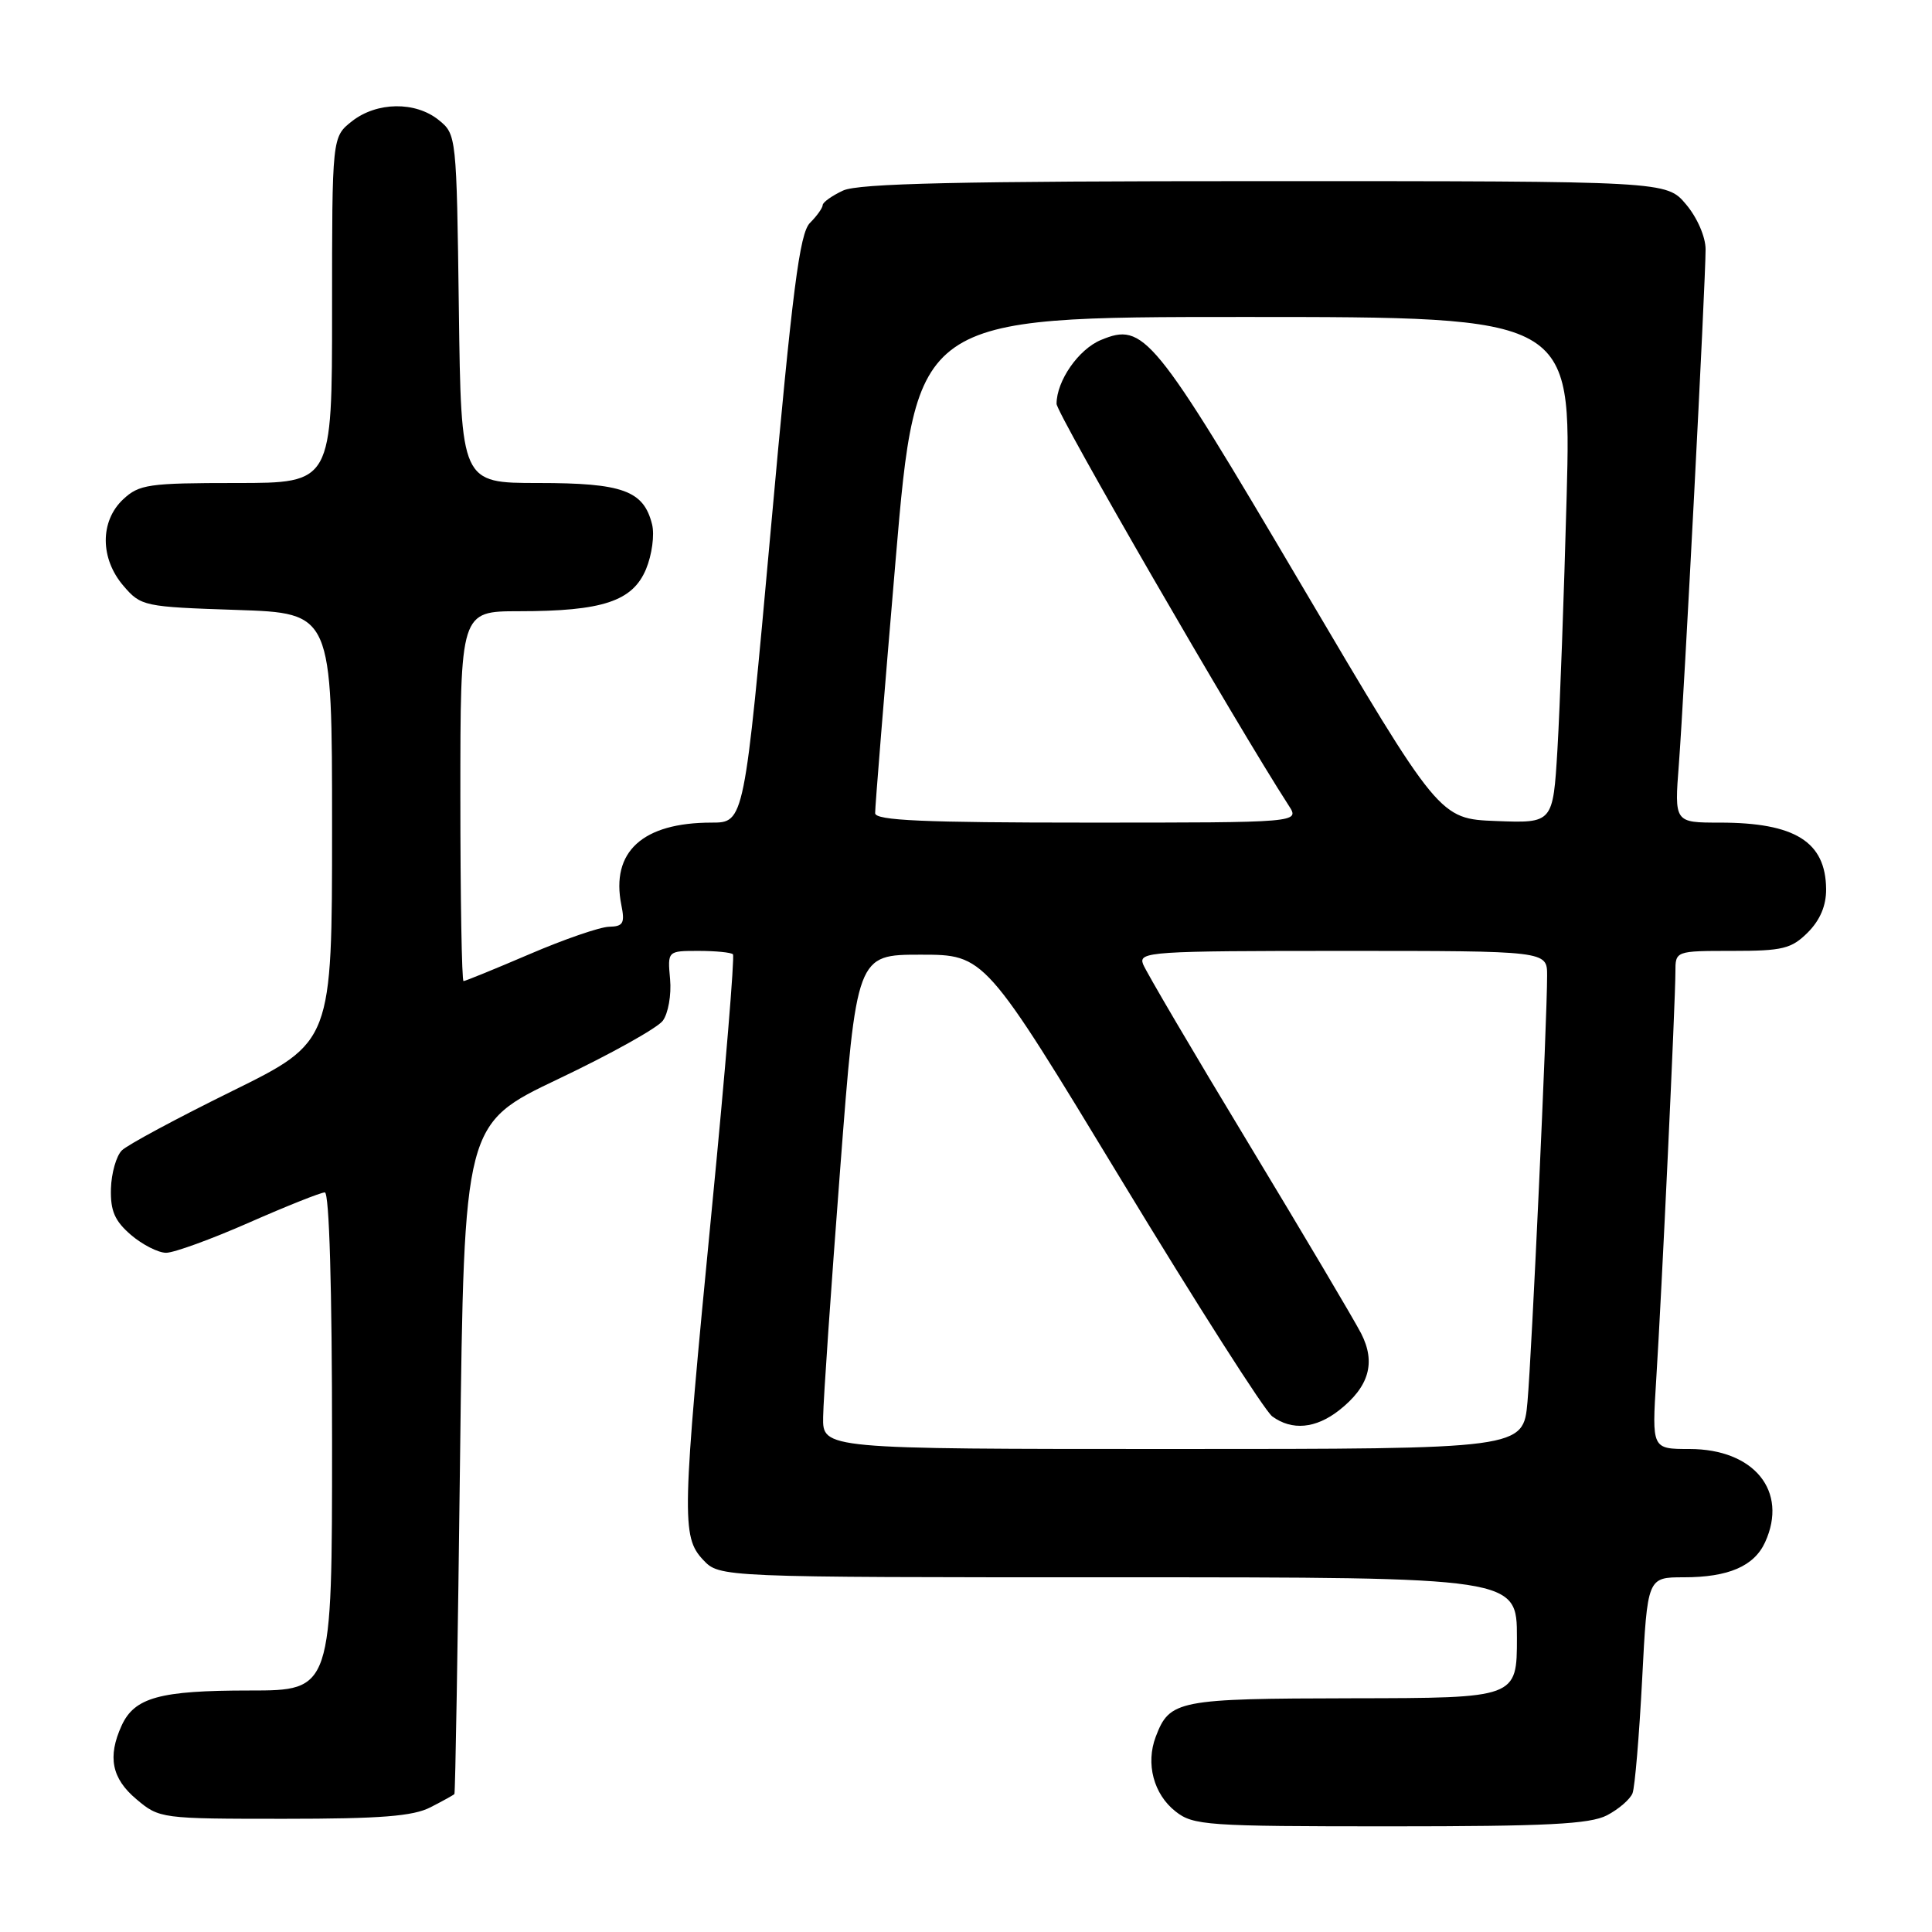 <?xml version="1.0" encoding="UTF-8" standalone="no"?>
<!DOCTYPE svg PUBLIC "-//W3C//DTD SVG 1.1//EN" "http://www.w3.org/Graphics/SVG/1.1/DTD/svg11.dtd" >
<svg xmlns="http://www.w3.org/2000/svg" xmlns:xlink="http://www.w3.org/1999/xlink" version="1.1" viewBox="0 0 256 256">
 <g >
 <path fill="currentColor"
d=" M 212.93 240.54 C 214.48 239.73 216.01 238.41 216.32 237.61 C 216.63 236.80 217.20 230.03 217.59 222.57 C 218.29 209.00 218.29 209.00 223.10 209.00 C 229.03 209.00 232.44 207.53 233.89 204.34 C 236.97 197.59 232.43 192.00 223.86 192.00 C 218.88 192.00 218.88 192.00 219.46 182.75 C 220.18 171.40 222.00 132.64 222.00 128.80 C 222.00 126.00 222.00 126.00 229.55 126.00 C 236.22 126.00 237.37 125.72 239.55 123.55 C 241.18 121.91 241.99 119.99 241.97 117.80 C 241.91 111.53 237.84 109.00 227.87 109.00 C 221.86 109.00 221.86 109.00 222.46 101.25 C 223.15 92.27 226.00 37.33 226.00 33.04 C 226.00 31.39 224.89 28.83 223.41 27.08 C 220.82 24.00 220.82 24.00 167.61 24.00 C 127.14 24.00 113.75 24.30 111.71 25.25 C 110.23 25.94 109.01 26.81 109.01 27.18 C 109.00 27.55 108.25 28.61 107.33 29.53 C 105.95 30.90 105.01 38.27 102.14 70.10 C 98.62 109.00 98.62 109.00 94.28 109.00 C 85.14 109.00 80.92 112.86 82.33 119.91 C 82.82 122.33 82.58 122.76 80.70 122.80 C 79.49 122.83 74.75 124.46 70.17 126.43 C 65.59 128.39 61.65 130.00 61.42 130.00 C 61.19 130.00 61.00 118.97 61.00 105.50 C 61.00 81.00 61.00 81.00 68.75 80.99 C 79.85 80.99 83.82 79.67 85.60 75.42 C 86.39 73.52 86.75 70.86 86.40 69.47 C 85.28 65.00 82.51 64.00 71.33 64.00 C 61.10 64.00 61.10 64.00 60.80 40.91 C 60.50 18.02 60.48 17.80 58.14 15.91 C 55.05 13.41 49.93 13.48 46.63 16.07 C 44.00 18.15 44.00 18.15 44.00 41.07 C 44.00 64.00 44.00 64.00 31.31 64.00 C 19.67 64.00 18.44 64.18 16.31 66.17 C 13.23 69.07 13.25 74.02 16.37 77.64 C 18.68 80.33 19.06 80.41 31.37 80.82 C 44.00 81.24 44.00 81.24 44.00 109.65 C 44.00 138.05 44.00 138.05 30.75 144.58 C 23.46 148.17 16.89 151.70 16.15 152.43 C 15.41 153.16 14.76 155.45 14.70 157.51 C 14.62 160.44 15.20 161.78 17.35 163.63 C 18.87 164.93 20.97 166.00 22.01 166.00 C 23.06 166.00 28.00 164.20 33.00 162.00 C 38.00 159.80 42.52 158.00 43.04 158.00 C 43.63 158.00 44.00 170.70 44.00 191.00 C 44.00 224.00 44.00 224.00 33.05 224.00 C 21.15 224.00 17.82 224.92 16.11 228.66 C 14.23 232.79 14.80 235.66 18.08 238.41 C 21.11 240.97 21.36 241.00 37.63 241.00 C 50.44 241.00 54.76 240.66 57.05 239.47 C 58.67 238.64 60.10 237.85 60.21 237.72 C 60.33 237.60 60.67 217.57 60.96 193.20 C 61.50 148.91 61.50 148.91 74.00 142.96 C 80.88 139.69 87.09 136.23 87.82 135.26 C 88.54 134.29 88.98 131.82 88.79 129.75 C 88.45 126.00 88.45 126.00 92.56 126.00 C 94.82 126.00 96.87 126.20 97.12 126.45 C 97.36 126.70 96.11 141.88 94.32 160.20 C 90.35 200.99 90.28 203.61 93.17 206.69 C 95.35 209.00 95.35 209.00 148.17 209.00 C 201.00 209.00 201.00 209.00 201.00 217.00 C 201.00 225.00 201.00 225.00 179.25 225.03 C 156.03 225.07 154.99 225.27 153.14 230.13 C 151.79 233.69 152.86 237.74 155.76 240.02 C 158.11 241.88 159.88 242.00 184.18 242.00 C 204.97 242.00 210.66 241.71 212.93 240.54 Z  M 109.07 187.75 C 109.10 185.41 110.12 170.68 111.32 155.00 C 113.50 126.50 113.50 126.50 121.99 126.50 C 130.49 126.50 130.49 126.50 148.63 156.43 C 158.61 172.89 167.59 186.96 168.58 187.68 C 171.19 189.59 174.34 189.30 177.44 186.87 C 181.42 183.74 182.33 180.55 180.36 176.69 C 179.46 174.94 172.74 163.60 165.43 151.50 C 158.11 139.40 151.83 128.71 151.46 127.75 C 150.83 126.11 152.49 126.00 177.89 126.00 C 205.00 126.00 205.00 126.00 205.00 129.25 C 205.01 135.08 202.97 179.33 202.40 185.75 C 201.84 192.00 201.84 192.00 155.42 192.00 C 109.00 192.00 109.00 192.00 109.07 187.75 Z  M 115.96 107.75 C 115.94 107.06 117.16 91.99 118.67 74.25 C 121.42 42.00 121.42 42.00 164.82 42.00 C 208.22 42.00 208.22 42.00 207.59 65.75 C 207.24 78.81 206.69 93.91 206.37 99.29 C 205.78 109.08 205.78 109.08 198.25 108.79 C 190.73 108.50 190.73 108.50 172.44 77.50 C 152.78 44.17 151.57 42.69 145.88 45.05 C 142.91 46.28 140.00 50.47 140.00 53.51 C 140.00 54.78 163.91 96.15 170.77 106.75 C 172.23 109.00 172.23 109.00 144.12 109.00 C 122.31 109.00 115.99 108.72 115.96 107.75 Z "/>
</g>
</svg>